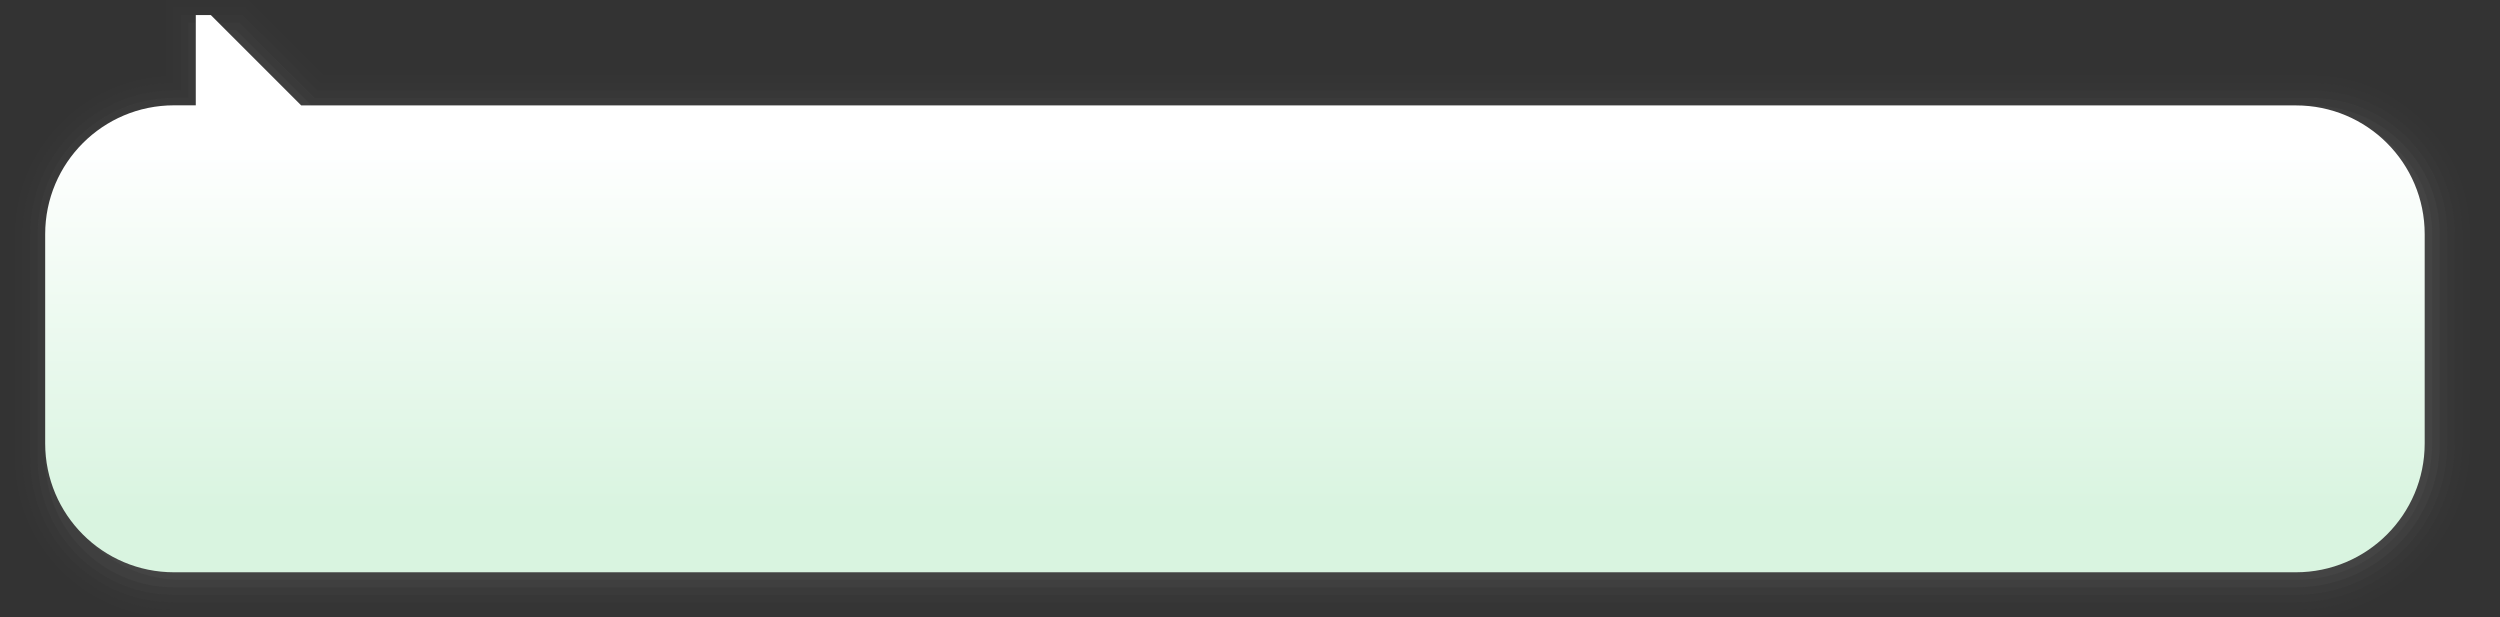 <?xml version="1.0" encoding="UTF-8"?>
<!DOCTYPE svg PUBLIC "-//W3C//DTD SVG 1.1 Tiny//EN" "http://www.w3.org/Graphics/SVG/1.1/DTD/svg11-tiny.dtd">
<svg width="332" height="82" viewBox="-0.605 -0.193 332 82">
<rect x="-0.605" y="-0.193" width="332" height="82" fill="#333333" stroke="none"/>
<path fill-opacity="0.01" fill="#656B6B" d="M21.395-0.193c0,0,0,8.584,0,10.115c-11.106,0.59-20,9.762-20,20.994v29.775 c0,10.791,8.082,19.809,18.801,20.977h-0.004c0,0,0.029,0.006,0.051,0.01c0.012,0,2.107,0.125,2.107,0.125l281.939,0.004 c12.74,0,23.105-10.369,23.105-23.115V30.916c0-5.645-2.197-10.947-6.189-14.936c-3.988-3.982-9.287-6.172-14.922-6.164H42.426 L32.395-0.193H21.395z M20.354,81.697l0.055,0.01c0,0-0.035-0.006-0.069-0.012C20.341,81.695,20.354,81.697,20.354,81.697z"/>
<path fill-opacity="0.02" fill="#656B6B" d="M22.395,0.807c0,0,0,8.344,0,10.01c-11.037,0.059-20,9.047-20,20.1v29.775 c0,10.313,7.691,18.869,17.908,19.982c0.016,0.004,0.032,0.008,0.053,0.012c0.031,0.002,0.06,0.014,0.091,0.018 c0,0-0.042-0.01-0.077-0.018c0.164,0.023,0.563,0.043,2.031,0.119l281.888,0.002c12.189,0,22.105-9.92,22.105-22.115V30.916 c0-5.377-2.094-10.43-5.896-14.227c-3.799-3.795-8.846-5.879-14.213-5.873H42.012L32.02,0.807H22.395z"/>
<path fill-opacity="0.04" fill="#656B6B" d="M23.395,1.807c0,0,0,8.318,0,9.998c-0.445,0-0.894,0-0.894,0 c-10.535,0-19.106,8.574-19.106,19.111v29.775c0,9.846,7.374,18.021,17.152,19.016c0.002,0.002,1.904,0.098,1.904,0.098 l281.837,0.002c11.637,0,21.105-9.473,21.105-21.115V30.916c0-5.109-1.99-9.91-5.604-13.52c-3.607-3.604-8.404-5.586-13.506-5.58 H41.598l-9.953-10.01H23.395z"/>
<path fill-opacity="0.07" fill="#656B6B" d="M24.395,2.807c0,0,0,8.318,0,9.998c-0.856,0-1.894,0-1.894,0 c-9.983,0-18.106,8.125-18.106,18.111v29.775c0,9.33,6.988,17.078,16.254,18.021c0.005,0,1.853,0.094,1.853,0.094h281.788 c11.086,0,20.105-9.023,20.105-20.115V30.916c0-4.842-1.885-9.393-5.309-12.813c-3.42-3.416-7.965-5.293-12.799-5.287H41.184 L31.145,2.807H24.395z"/>
<path fill-opacity="0.11" fill="#656B6B" d="M306.289,13.816H40.77l-10-10.01h-5.375v9.998h-2.894c-9.447,0-17.106,7.66-17.106,17.111 v29.775c0,8.859,6.73,16.148,15.355,17.027c0.576,0.055,1.16,0.088,1.751,0.088h281.788c10.535,0,19.105-8.574,19.105-19.115 V30.916C323.395,21.465,315.736,13.805,306.289,13.816z"/>
<path fill-opacity="0.13" fill="#656B6B" d="M305.289,14.807H40.395l-10-10h-5v8.998h-1.894c-9.447,0-17.106,7.66-17.106,17.111v28.775 c0,8.859,6.73,16.148,15.355,17.027c0.576,0.055,1.16,0.088,1.751,0.088h280.788c9.982,0,18.105-8.127,18.105-18.115V30.916 C322.395,21.465,314.736,14.795,305.289,14.807z"/>
<linearGradient id="_2" gradientUnits="userSpaceOnUse" x1="163.4" y1="67.58" x2="163.4" y2="19.1">
<stop stop-color="#D9F4E0" offset="0"/>
<stop stop-color="#FFFFFF" offset="1"/>
</linearGradient>
<path fill="url(#_2)" d="M304.289,13.807H39.394l-12-12h-1.999v11.988h-2.894c-9.447,0-17.106,7.66-17.106,17.111v27.785 c0,9.451,7.659,17.115,17.106,17.115h281.788c9.447,0,17.105-7.664,17.105-17.115V30.906 C321.395,21.455,313.736,13.795,304.289,13.807z"/>
</svg>